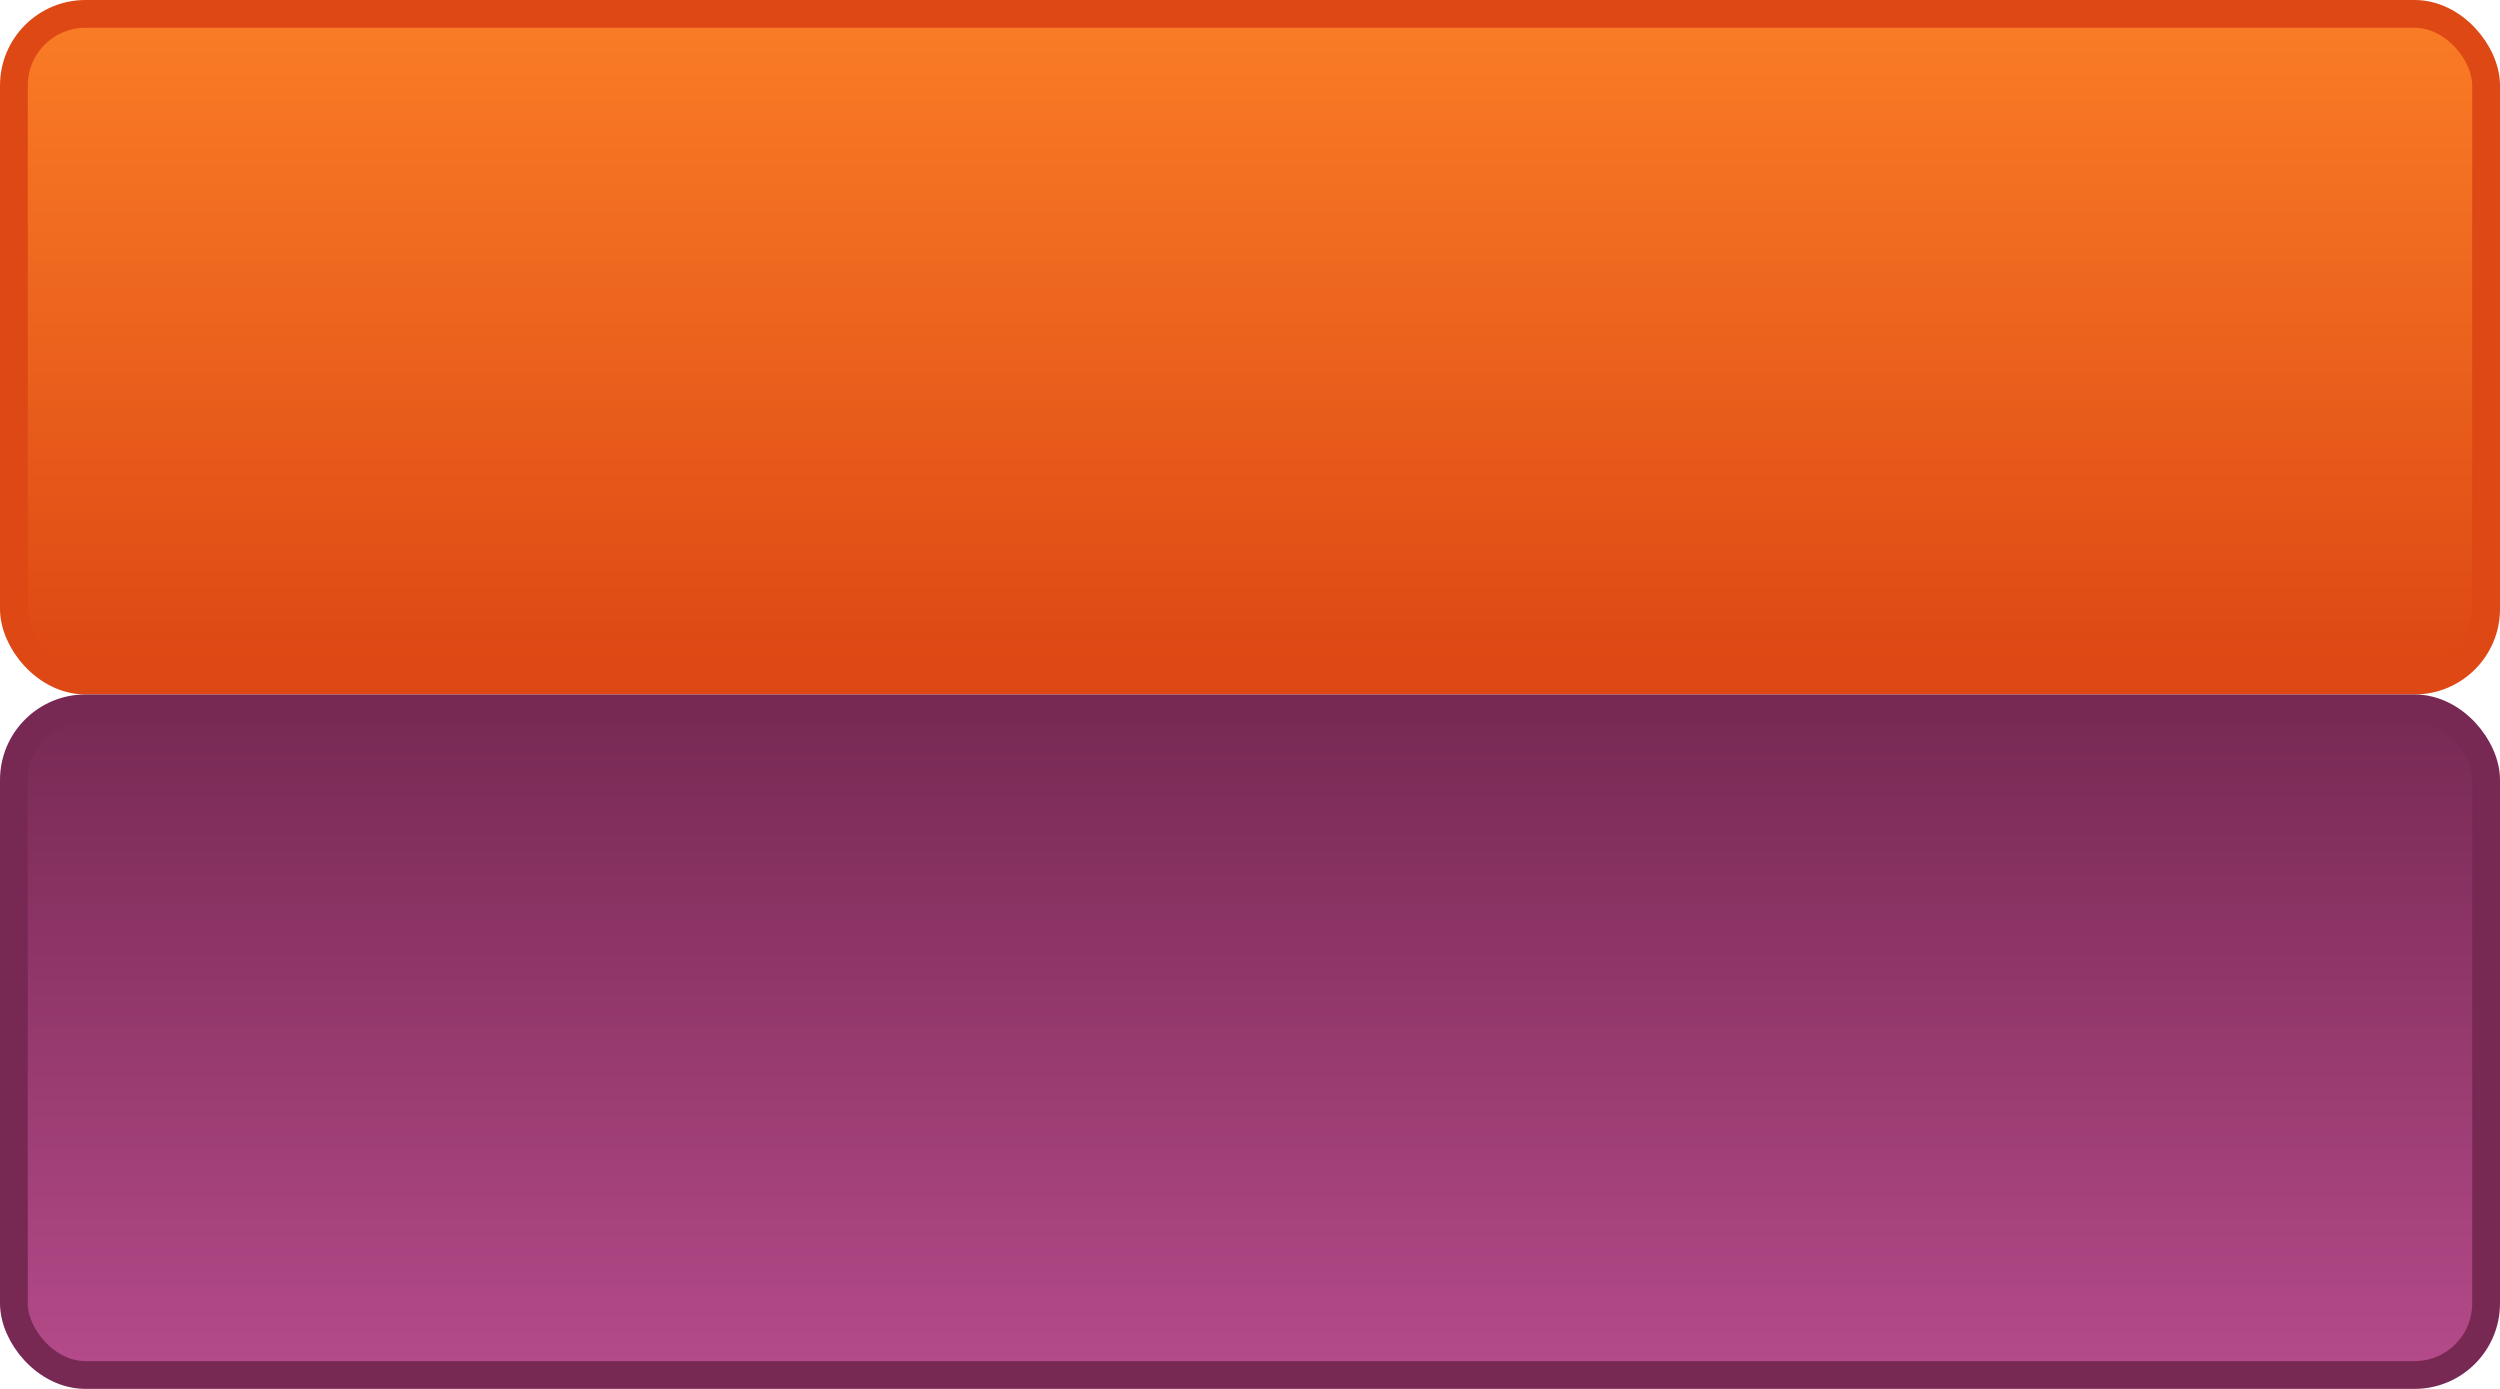 <?xml version="1.0" encoding="UTF-8" standalone="no"?>
<!-- Created with Inkscape (http://www.inkscape.org/) -->

<svg
   xmlns:dc="http://purl.org/dc/elements/1.1/"
   xmlns:cc="http://creativecommons.org/ns#"
   xmlns:rdf="http://www.w3.org/1999/02/22-rdf-syntax-ns#"
   xmlns:svg="http://www.w3.org/2000/svg"
   xmlns="http://www.w3.org/2000/svg"
   xmlns:xlink="http://www.w3.org/1999/xlink"
   xmlns:sodipodi="http://sodipodi.sourceforge.net/DTD/sodipodi-0.dtd"
   xmlns:inkscape="http://www.inkscape.org/namespaces/inkscape"
   width="90"
   height="50"
   id="svg2"
   version="1.1"
   inkscape:version="0.48.0 r9654"
   sodipodi:docname="template1_90x50.svg"
   inkscape:export-filename="90x50.png"
   inkscape:export-xdpi="89.949997"
   inkscape:export-ydpi="89.949997">
  <defs
     id="defs4">
    <linearGradient
       id="linearGradient3885">
      <stop
         style="stop-color:#772953;stop-opacity:1;"
         offset="0"
         id="stop3887" />
      <stop
         style="stop-color:#b64b8b;stop-opacity:1;"
         offset="1"
         id="stop3889" />
    </linearGradient>
    <linearGradient
       id="linearGradient3793">
      <stop
         style="stop-color:#fa7c26;stop-opacity:1;"
         offset="0"
         id="stop3795" />
      <stop
         style="stop-color:#dd4814;stop-opacity:1;"
         offset="1"
         id="stop3797" />
    </linearGradient>
    <linearGradient
       inkscape:collect="always"
       xlink:href="#linearGradient3793"
       id="linearGradient3807"
       x1="48.577"
       y1="66.969"
       x2="48.577"
       y2="83.607"
       gradientUnits="userSpaceOnUse"
       gradientTransform="matrix(1.171,0,0,1.398,33.987,-68.436)" />
    <linearGradient
       inkscape:collect="always"
       xlink:href="#linearGradient3885"
       id="linearGradient3907"
       x1="85"
       y1="76.242"
       x2="85"
       y2="100.454"
       gradientUnits="userSpaceOnUse"
       gradientTransform="matrix(1.128,0,0,1.014,-5.917,-27.441)" />
  </defs>
  <sodipodi:namedview
     id="base"
     pagecolor="#ffffff"
     bordercolor="#666666"
     borderopacity="1.0"
     inkscape:pageopacity="0.0"
     inkscape:pageshadow="2"
     inkscape:zoom="4.614381"
     inkscape:cx="63.828522"
     inkscape:cy="36.798339"
     inkscape:document-units="px"
     inkscape:current-layer="layer1"
     showgrid="false"
     fit-margin-bottom="0"
     fit-margin-top="0"
     fit-margin-left="0"
     fit-margin-right="0"
     inkscape:window-width="1152"
     inkscape:window-height="785"
     inkscape:window-x="0"
     inkscape:window-y="25"
     inkscape:window-maximized="1" />
  <g
     inkscape:label="Layer 1"
     inkscape:groupmode="layer"
     id="layer1"
     transform="translate(-42.818,-24.505)"
     style="display:inline">
    <rect
       style="fill:url(#linearGradient3807);fill-opacity:1;fill-rule:nonzero;stroke:#dd4814;stroke-width:1;stroke-opacity:1"
       id="rect3015"
       width="89"
       height="24"
       x="43.318"
       y="25.005"
       ry="2.577"
       rx="2.577" />
    <rect
       style="fill:url(#linearGradient3907);fill-opacity:1;fill-rule:nonzero;stroke:#772953;stroke-width:1;stroke-opacity:1"
       id="rect3015-0"
       width="89"
       height="24"
       x="43.318"
       y="50.005"
       ry="2.577"
       rx="2.577" />
  </g>
</svg>
